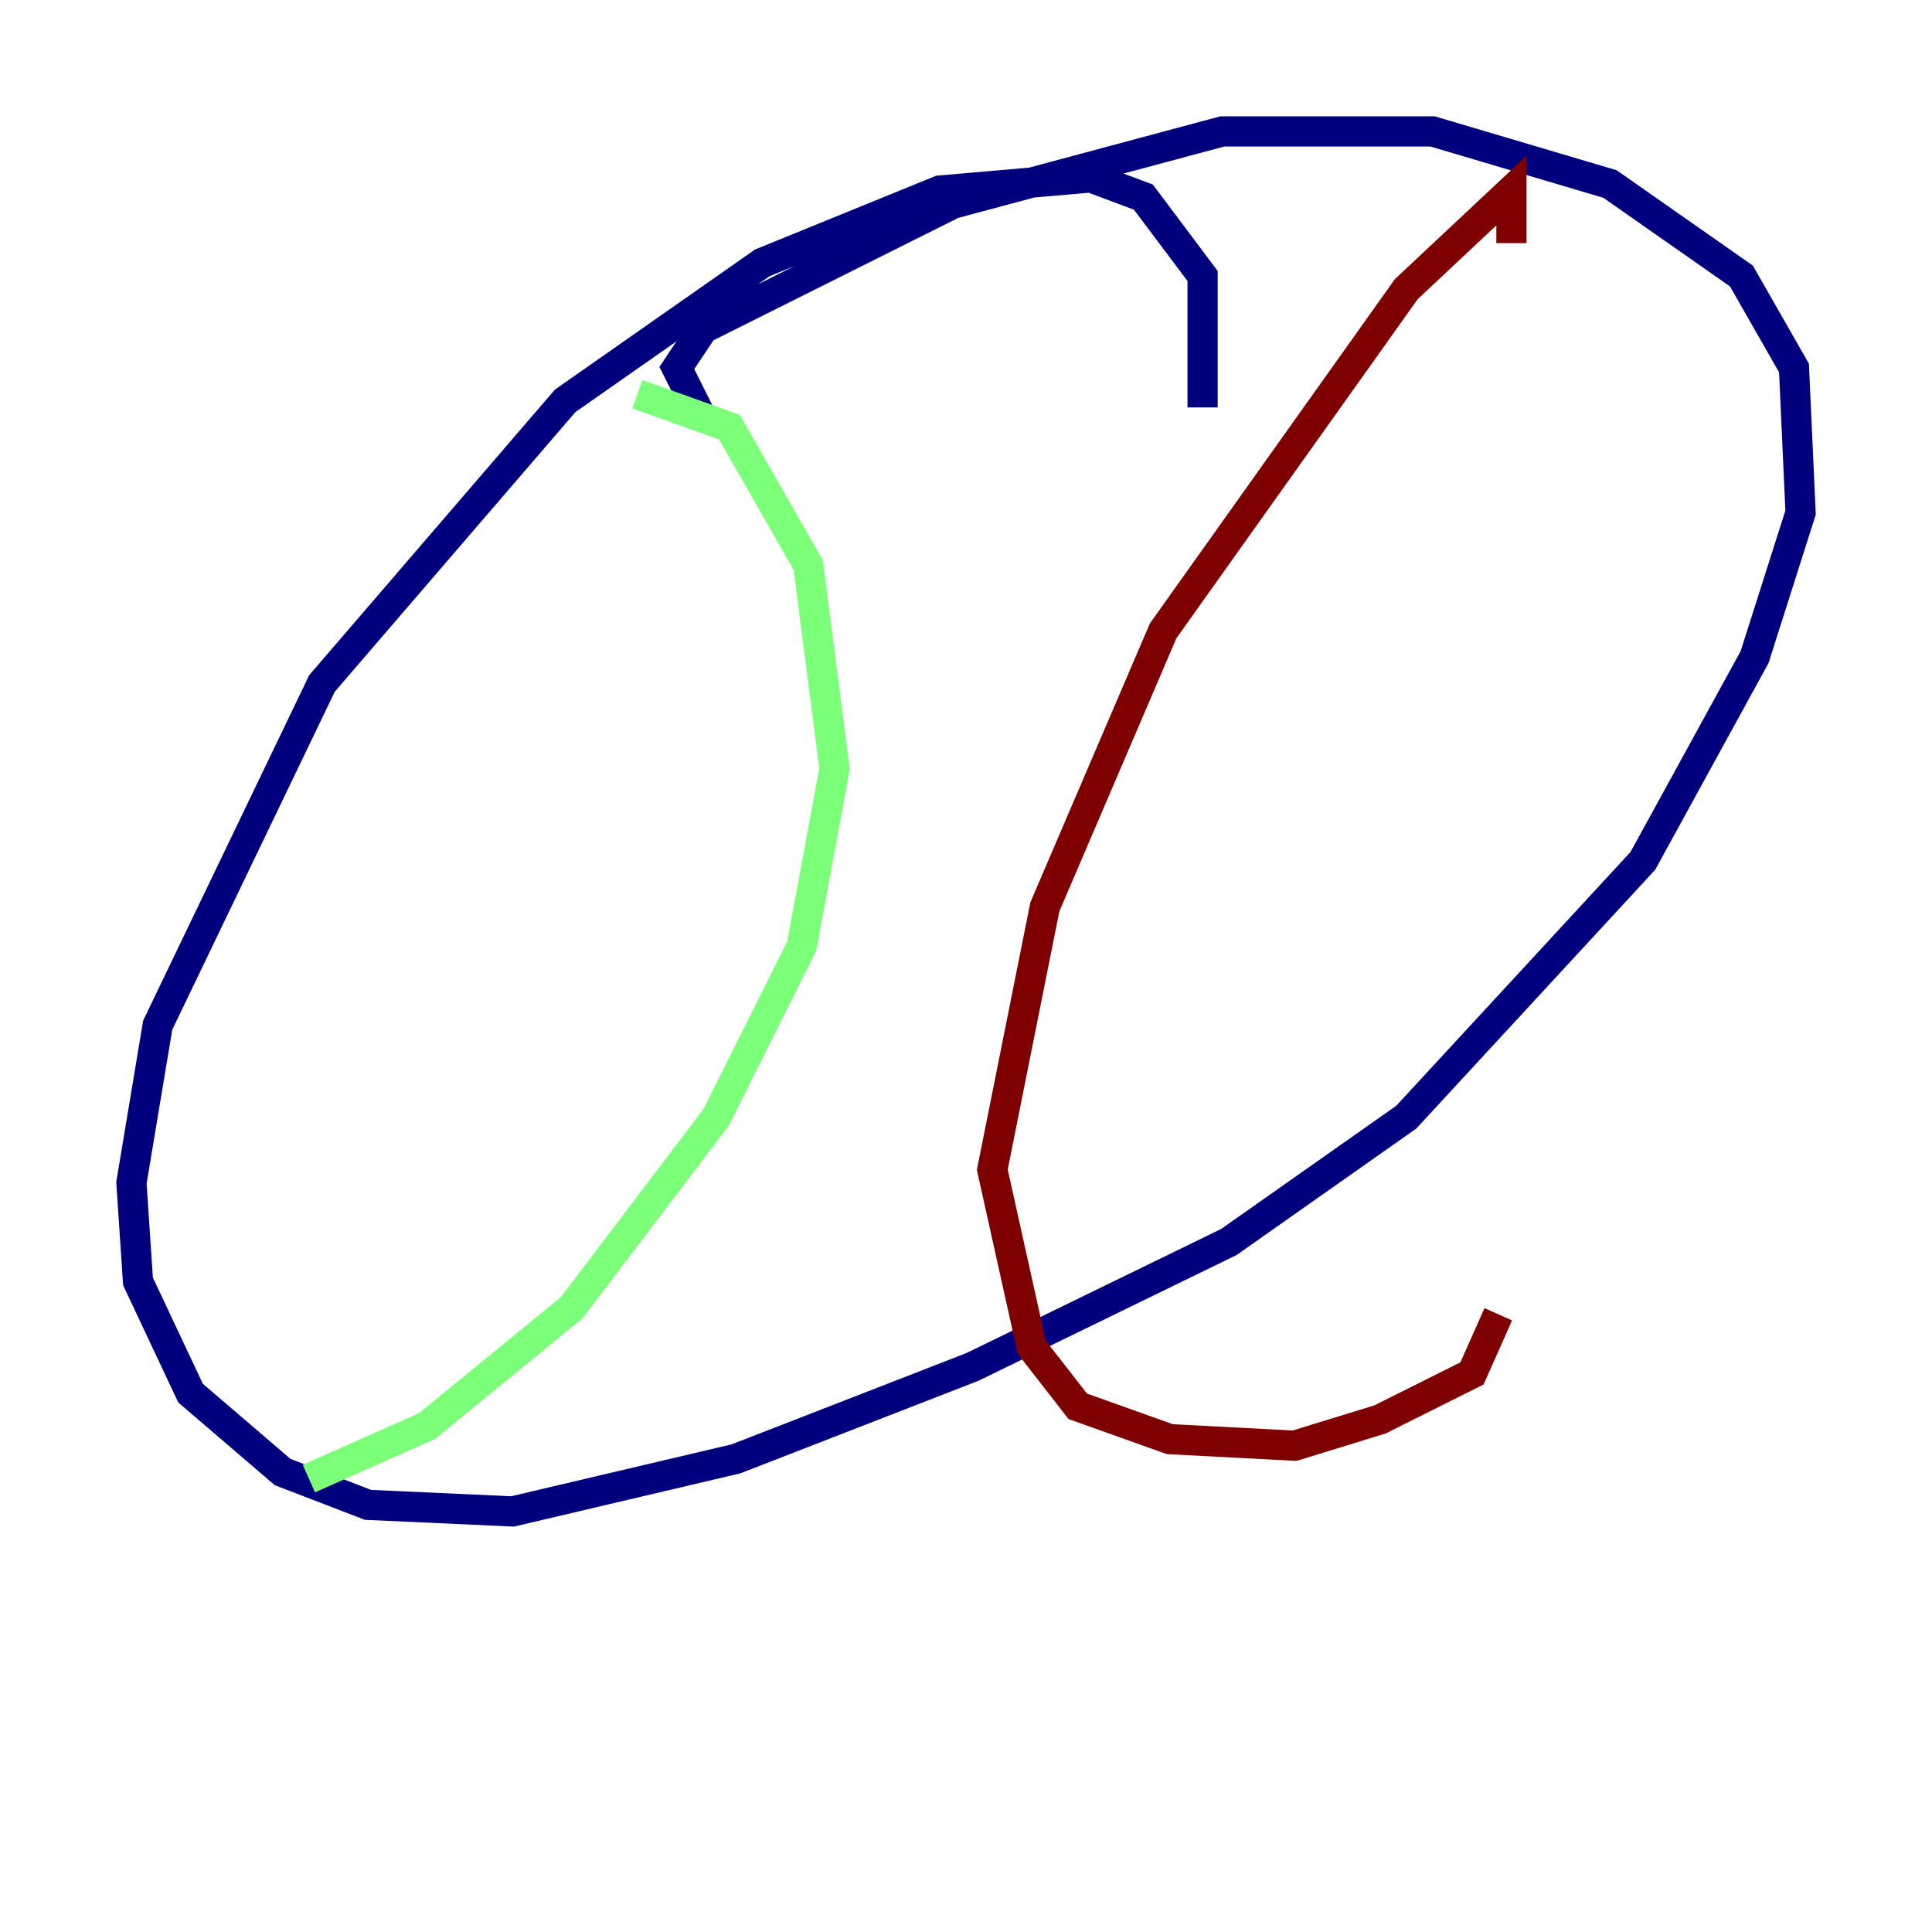 <?xml version="1.0" encoding="utf-8" ?>
<svg baseProfile="tiny" height="128" version="1.2" viewBox="0,0,128,128" width="128" xmlns="http://www.w3.org/2000/svg" xmlns:ev="http://www.w3.org/2001/xml-events" xmlns:xlink="http://www.w3.org/1999/xlink"><defs /><polyline fill="none" points="79.674,26.993 79.674,18.286 75.755,13.061 72.272,11.755 62.258,12.626 50.503,17.415 37.442,26.558 21.333,45.279 10.449,67.918 8.707,78.367 9.143,84.898 12.626,92.299 18.721,97.524 24.381,99.701 33.959,100.136 48.762,96.653 64.435,90.558 81.415,82.286 93.17,74.014 108.844,57.034 116.245,43.537 119.293,33.959 118.857,24.381 115.374,18.286 106.667,12.191 94.912,8.707 80.98,8.707 63.129,13.497 46.585,21.769 44.843,24.381 46.585,27.864" stroke="#00007f" stroke-width="2" /><polyline fill="none" points="42.231,26.122 48.327,28.299 53.551,37.442 55.292,50.939 53.116,62.694 47.456,74.014 37.878,86.639 28.299,94.476 20.463,97.959" stroke="#7cff79" stroke-width="2" /><polyline fill="none" points="100.136,16.109 100.136,12.626 93.17,19.157 77.061,41.796 69.225,60.082 65.742,77.497 68.354,89.252 71.401,93.17 77.497,95.347 85.769,95.782 91.429,94.041 97.524,90.993 99.265,87.075" stroke="#7f0000" stroke-width="2" /></svg>